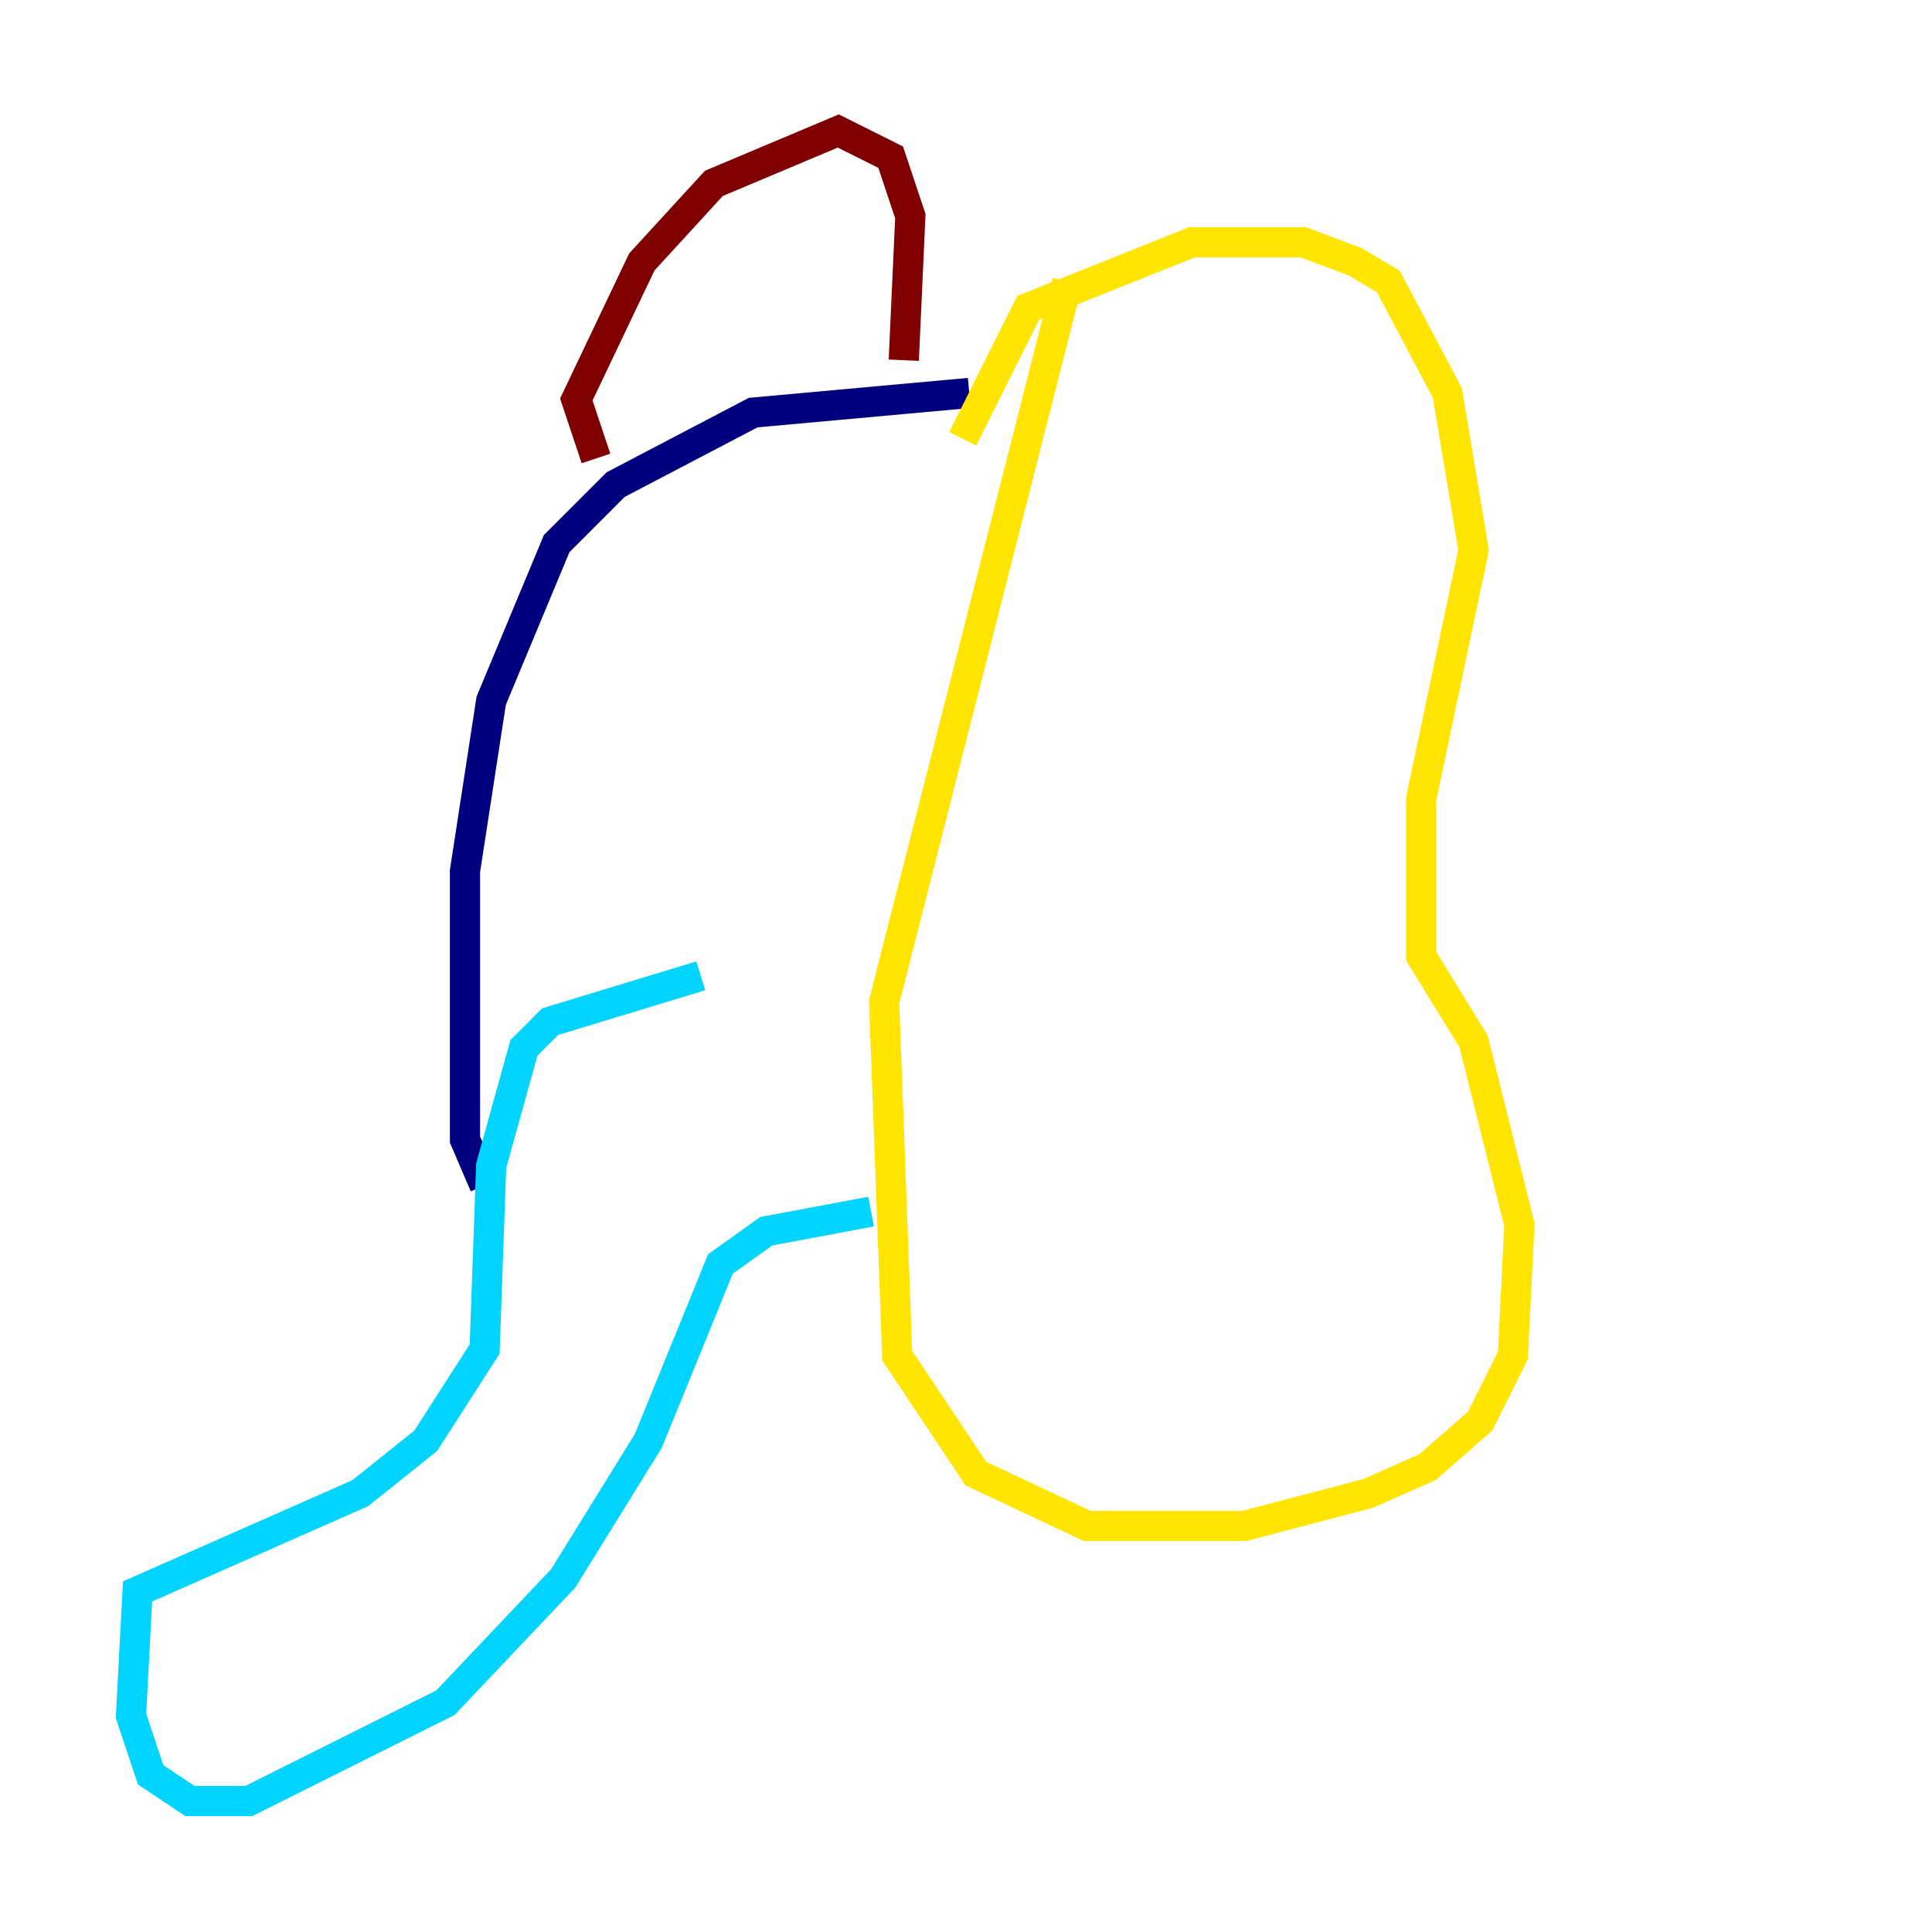 <?xml version="1.0" encoding="utf-8" ?>
<svg baseProfile="tiny" height="128" version="1.2" viewBox="0,0,128,128" width="128" xmlns="http://www.w3.org/2000/svg" xmlns:ev="http://www.w3.org/2001/xml-events" xmlns:xlink="http://www.w3.org/1999/xlink"><defs /><polyline fill="none" points="64.217,26.034 49.898,27.336 40.786,32.108 36.881,36.014 32.542,46.427 30.807,57.709 30.807,75.498 32.108,78.536" stroke="#00007f" stroke-width="2" /><polyline fill="none" points="46.427,64.651 36.447,67.688 34.712,69.424 32.542,77.234 32.108,89.383 28.203,95.458 23.864,98.929 9.112,105.437 8.678,113.681 9.98,117.586 12.583,119.322 16.488,119.322 29.505,112.814 37.315,104.57 42.956,95.458 47.729,83.742 50.766,81.573 57.709,80.271" stroke="#00d4ff" stroke-width="2" /><polyline fill="none" points="63.783,29.071 68.122,20.393 78.969,16.054 86.346,16.054 89.817,17.356 91.986,18.658 95.891,26.034 97.627,36.447 94.156,52.936 94.156,63.349 97.627,68.99 100.664,81.139 100.231,89.817 98.061,94.156 94.59,97.193 90.685,98.929 82.441,101.098 72.027,101.098 64.651,97.627 59.444,89.817 58.576,66.386 70.725,18.658" stroke="#ffe500" stroke-width="2" /><polyline fill="none" points="39.485,30.373 38.183,26.468 42.522,17.356 47.295,12.149 55.539,8.678 59.01,10.414 60.312,14.319 59.878,23.864" stroke="#7f0000" stroke-width="2" /></svg>